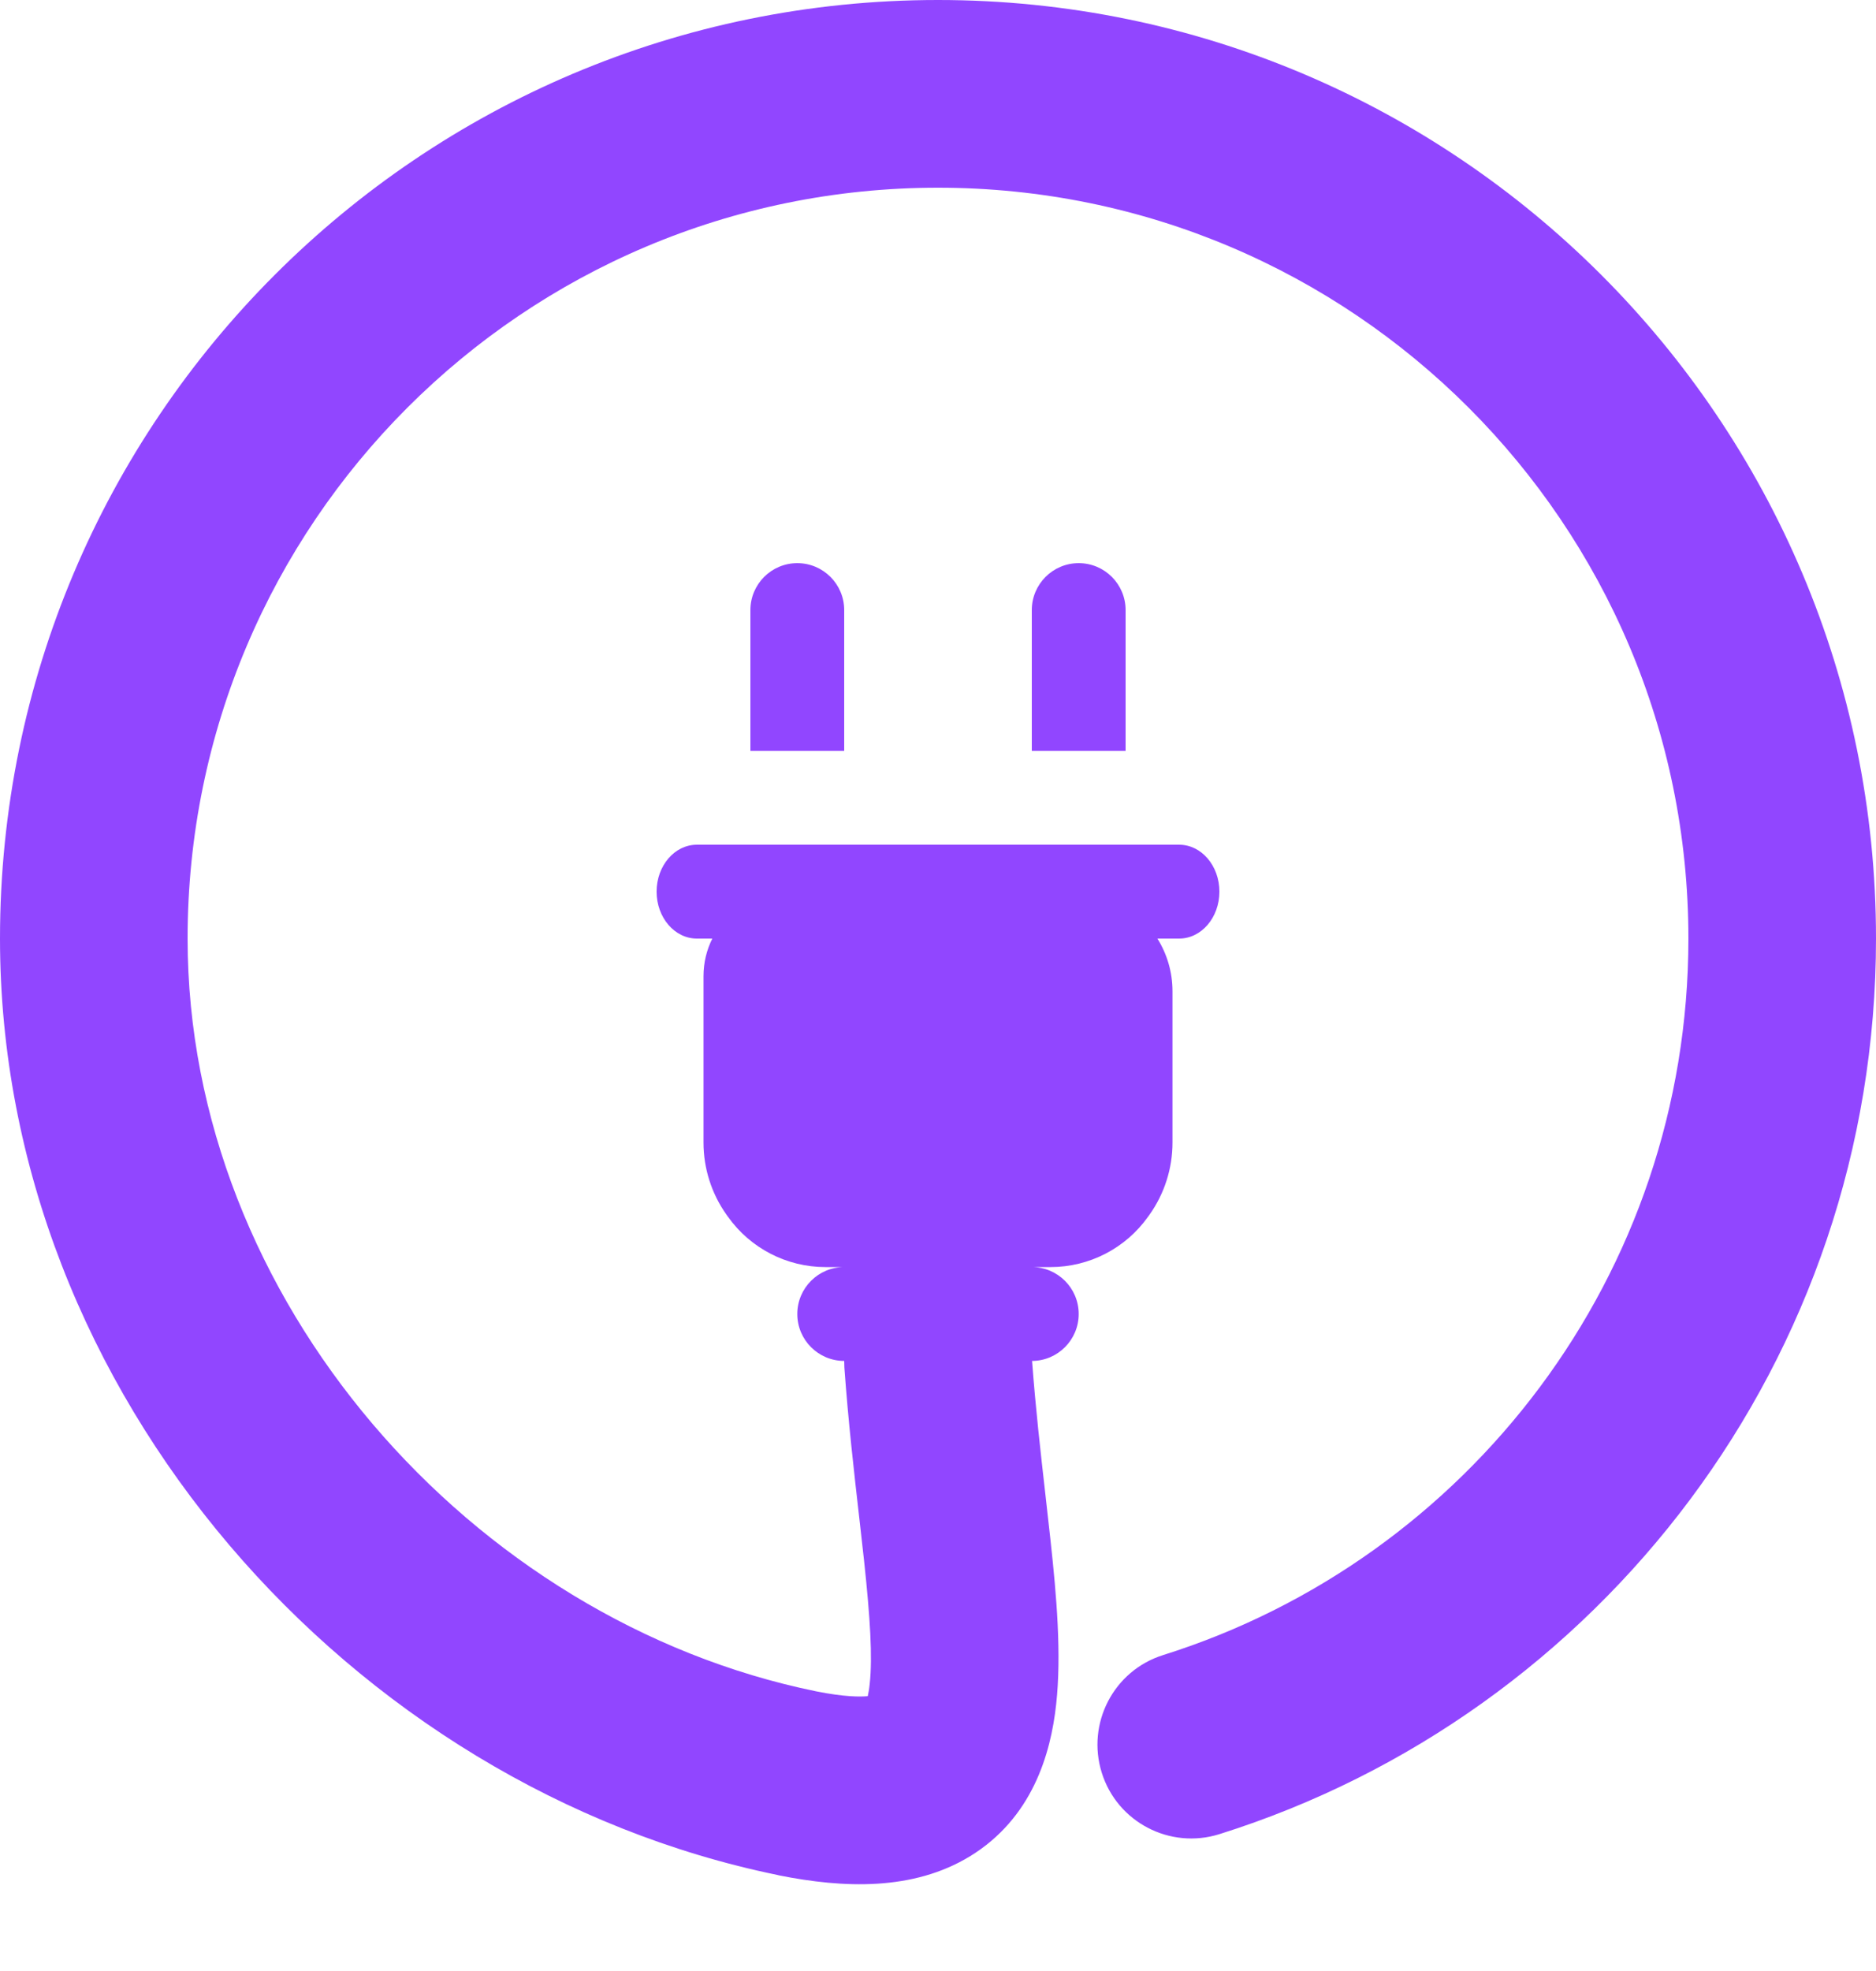 <svg width="20" height="21" viewBox="0 0 20 21" fill="none" xmlns="http://www.w3.org/2000/svg">
<path fill-rule="evenodd" clip-rule="evenodd" d="M2 10C2 5.582 5.582 2 10 2C14.418 2 18 5.582 18 10C18 13.581 15.647 16.614 12.4 17.634C11.873 17.799 11.581 18.361 11.746 18.888C11.911 19.415 12.473 19.707 13 19.542C17.056 18.268 20 14.479 20 10C20 4.477 15.523 0 10 0C4.477 0 0 4.477 0 10C0 14.86 3.755 19.046 8.289 19.977C8.294 19.979 8.299 19.98 8.304 19.981C8.996 20.119 9.733 20.147 10.339 19.779C11.002 19.374 11.202 18.693 11.26 18.156C11.318 17.625 11.264 17.006 11.2 16.416C11.182 16.251 11.163 16.084 11.144 15.915C11.093 15.466 11.04 15 11.003 14.5C11.277 14.499 11.5 14.275 11.5 14C11.5 13.724 11.276 13.5 11 13.5H11.2C11.613 13.5 12 13.3 12.239 12.964L12.255 12.942C12.414 12.718 12.5 12.449 12.5 12.174V10.562C12.5 10.356 12.441 10.163 12.339 10H12.571C12.808 10 13 9.776 13 9.5C13 9.224 12.808 9 12.571 9H7.429C7.192 9 7 9.224 7 9.5C7 9.776 7.192 10 7.429 10H7.594C7.534 10.12 7.5 10.256 7.5 10.4V12.174C7.5 12.449 7.586 12.718 7.745 12.942L7.761 12.964C8 13.3 8.387 13.5 8.8 13.5H9C8.724 13.5 8.5 13.724 8.5 14C8.5 14.276 8.724 14.5 9 14.5C9 14.524 9.001 14.547 9.002 14.571C9.043 15.145 9.106 15.694 9.161 16.175C9.179 16.335 9.196 16.487 9.212 16.63C9.277 17.24 9.303 17.654 9.272 17.94C9.266 17.999 9.258 18.041 9.251 18.072C9.172 18.079 9.005 18.081 8.705 18.021L8.7 18.02C5.023 17.269 2 13.845 2 10ZM8 6.5C8 6.224 8.224 6 8.5 6C8.776 6 9 6.224 9 6.5V8H8V6.5ZM9.23 18.137C9.23 18.137 9.231 18.134 9.235 18.129C9.232 18.135 9.23 18.137 9.23 18.137ZM11.5 6C11.224 6 11 6.224 11 6.5V8H12V6.5C12 6.224 11.776 6 11.5 6Z" fill="#9146FF"/>
</svg>
